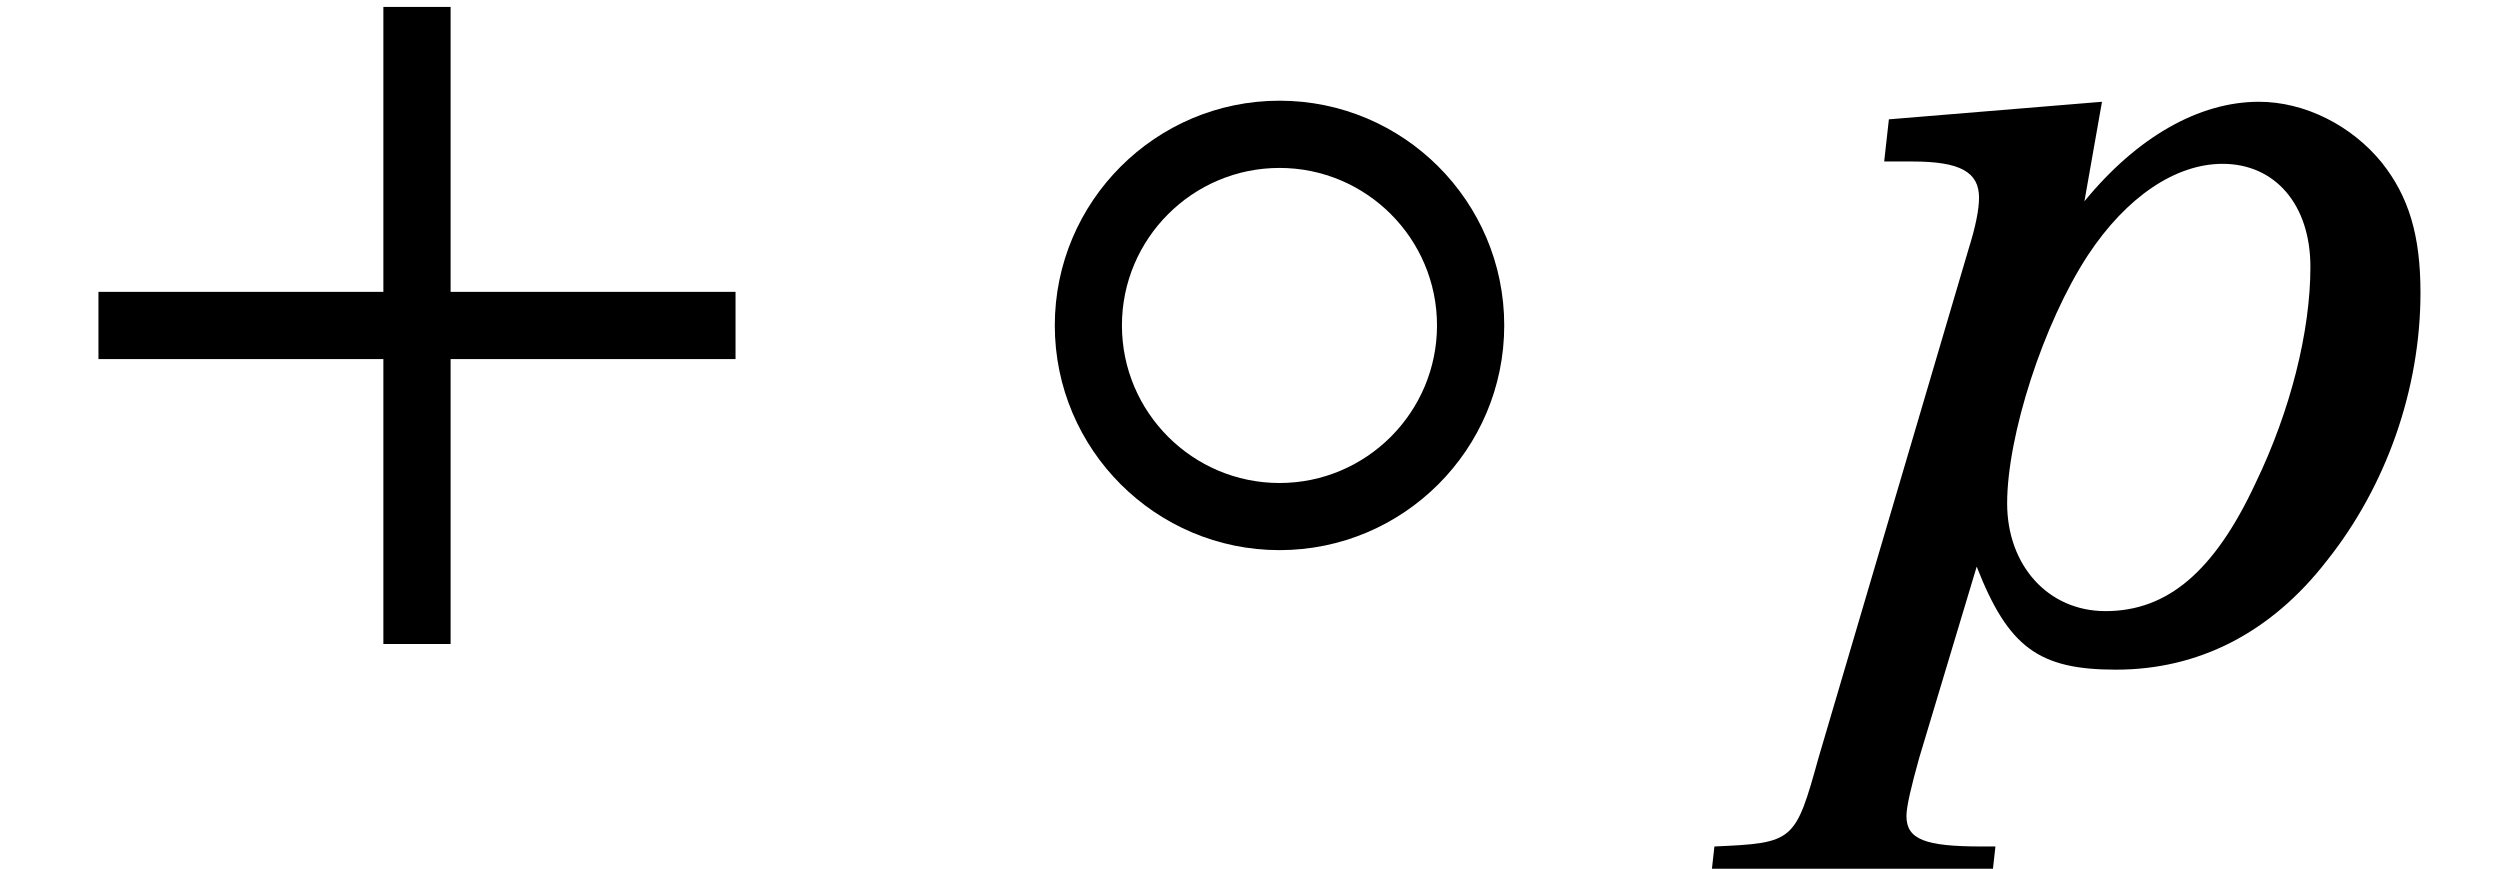 <?xml version='1.0' encoding='UTF-8'?>
<!-- This file was generated by dvisvgm 3.4.3 -->
<svg version='1.1' xmlns='http://www.w3.org/2000/svg' xmlns:xlink='http://www.w3.org/1999/xlink' width='25.621pt' height='8.903pt' viewBox='56.413 59.07 25.621 8.903'>
<defs>
<path id='g8-112' d='M2.808-5.64L.624-5.46L.576-5.028H.864C1.356-5.028 1.548-4.92 1.548-4.656C1.548-4.536 1.512-4.356 1.44-4.128L-.096 1.08C-.336 1.944-.348 1.956-1.164 1.992L-1.212 2.424H1.668L1.716 1.992H1.572C.996 1.992 .804 1.92 .804 1.68C.804 1.584 .852 1.38 .936 1.08L1.524-.876C1.848-.048 2.16 .18 2.952 .18C3.792 .18 4.536-.192 5.112-.936C5.724-1.704 6.072-2.7 6.072-3.684C6.072-4.272 5.952-4.668 5.676-5.016C5.364-5.4 4.884-5.64 4.416-5.64C3.804-5.64 3.168-5.28 2.628-4.62L2.808-5.64ZM4.044-5.004C4.584-5.004 4.944-4.584 4.944-3.948C4.944-3.288 4.74-2.472 4.38-1.728C3.96-.828 3.48-.42 2.844-.42C2.256-.42 1.836-.888 1.836-1.524C1.836-2.22 2.208-3.372 2.664-4.068C3.06-4.668 3.564-5.004 4.044-5.004Z'/>
<path id='g1-177' d='M1.341-3.348C1.341-4.238 2.066-4.962 2.956-4.962S4.57-4.238 4.57-3.348S3.846-1.733 2.956-1.733S1.341-2.457 1.341-3.348ZM.653-3.348C.653-2.077 1.686-1.045 2.956-1.045S5.259-2.077 5.259-3.348S4.226-5.651 2.956-5.651S.653-4.618 .653-3.348Z'/>
<path id='g1-197' d='M1.009-3.692V-3.003H3.929V-.083H4.618V-3.003H7.538V-3.692H4.618V-6.612H3.929V-3.692H1.009Z'/>
</defs>
<g id='page1'>
<use x='56.413' y='65.753' xlink:href='#g1-197'/>
<use x='66.57' y='65.753' xlink:href='#g1-177'/>
<use x='75.147' y='65.753' xlink:href='#g8-112'/>
</g>
</svg>